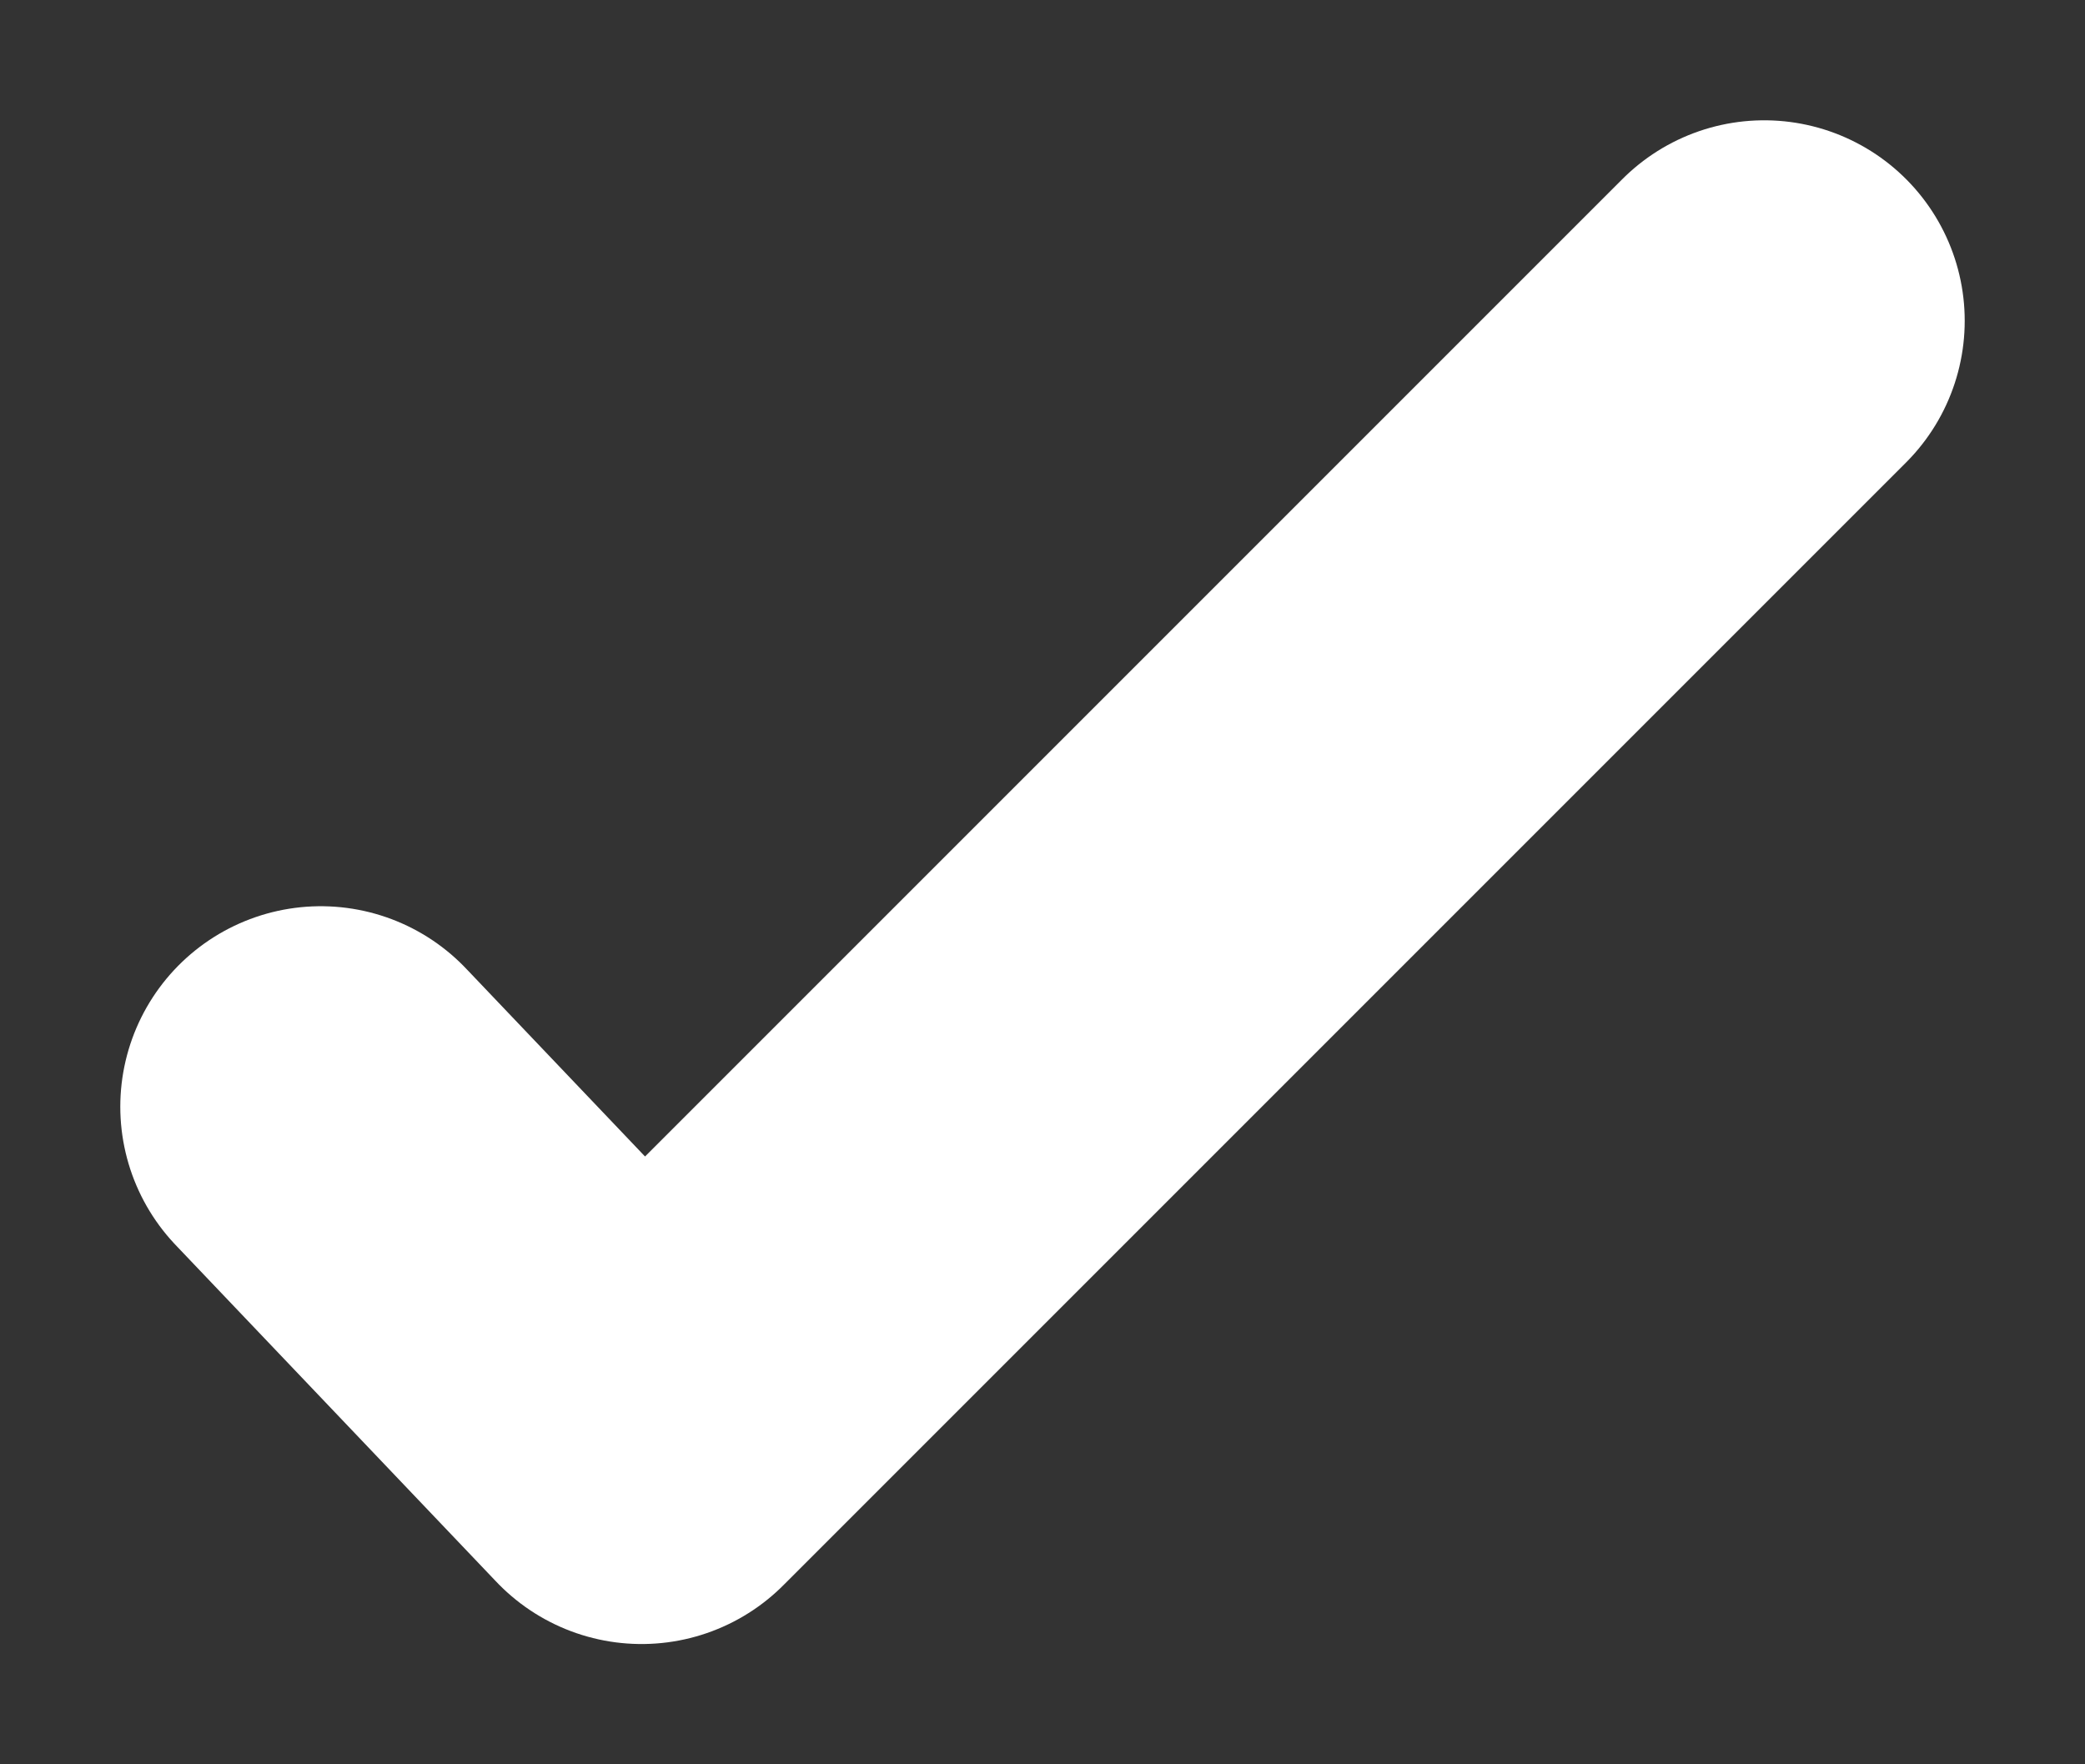 <svg width="13" height="11" fill="none" xmlns="http://www.w3.org/2000/svg"><rect width="100%" height="100%" fill="#333333" stroke="none"/><path d="M2 6.9 4 9l7-7" stroke="#fff" stroke-width="2.5" stroke-linecap="round" stroke-linejoin="round"/></svg>